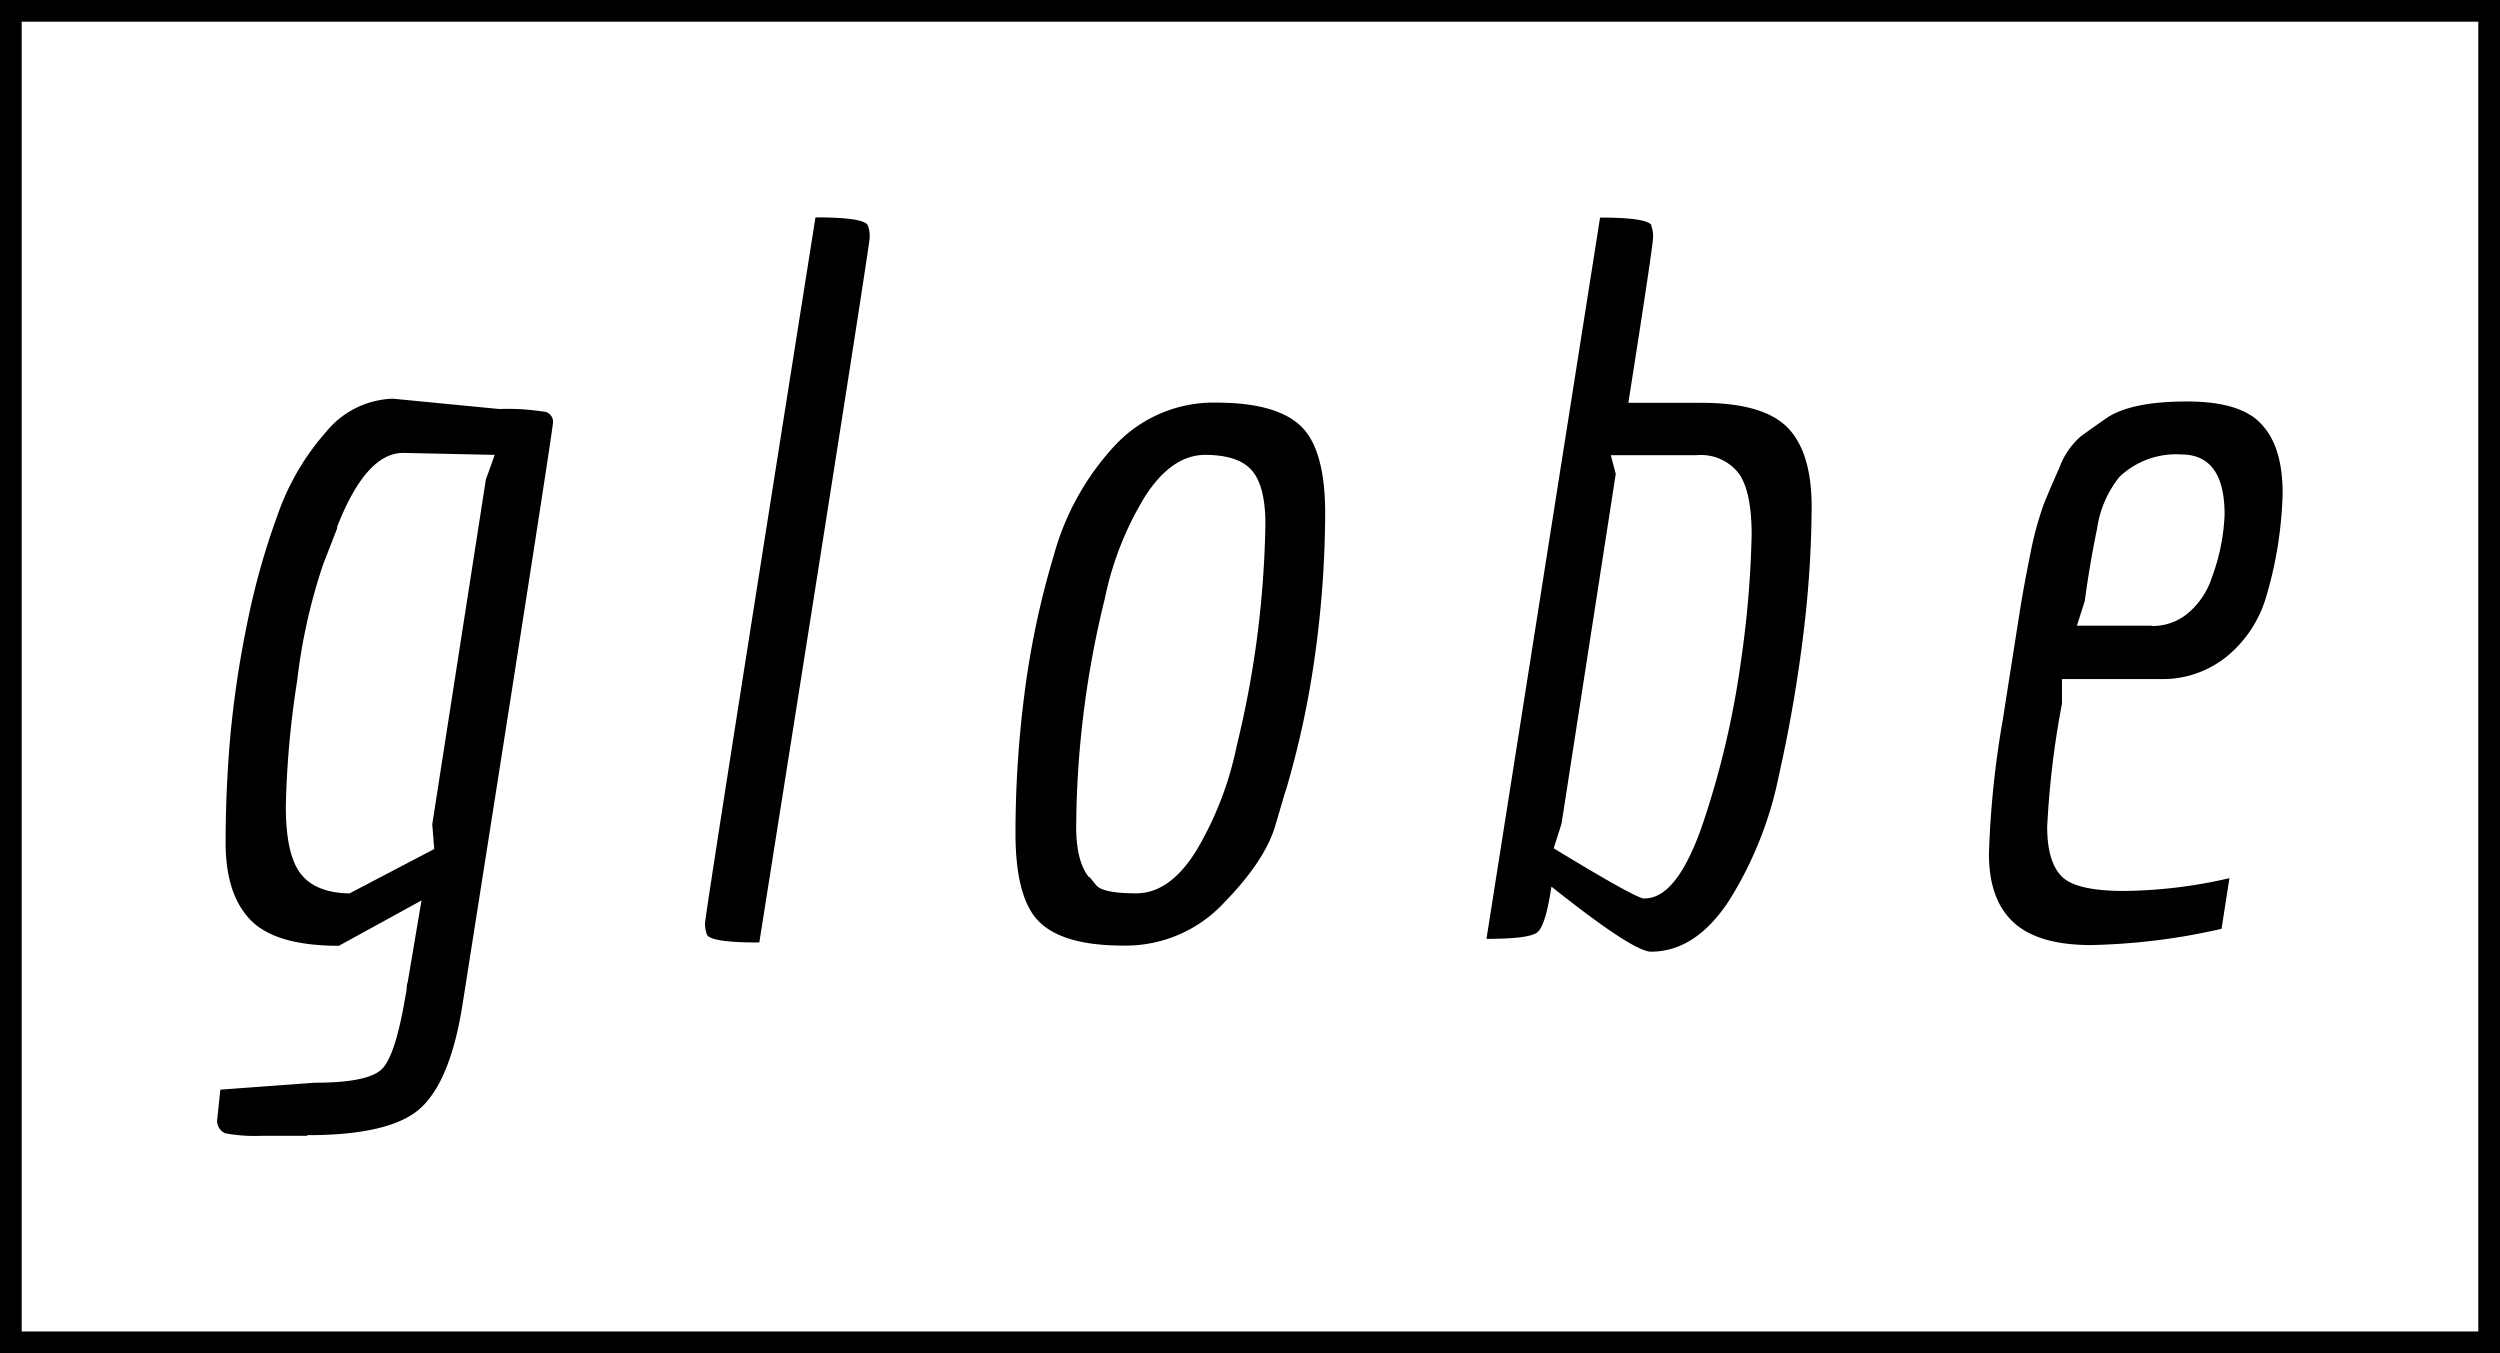 <svg id="Layer_1" data-name="Layer 1" xmlns="http://www.w3.org/2000/svg" viewBox="0 0 242.1 131.03"><defs><style>.cls-1{fill:none;stroke:#000;stroke-miterlimit:10;stroke-width:2.1px;}</style></defs><title>glove-black</title><path class="cls-1" d="M30,164.47V35.53H270V164.47H30Z" transform="translate(-28.95 -34.48)"/><path d="M58.68,144.47H54.39a16.18,16.18,0,0,1-3.63-.24,1.33,1.33,0,0,1-.76-1.48L50.29,140l9.16-.67q5.25,0,6.54-1.38t2.24-7.11a2.8,2.8,0,0,0,.1-0.67,1.8,1.8,0,0,1,.1-0.57l1.34-7.92-8,4.39q-6.11,0-8.54-2.48t-2.43-7.49q0-5,.43-10.07a99.43,99.43,0,0,1,1.62-11,71.32,71.32,0,0,1,3-10.73,24.09,24.09,0,0,1,4.68-8A8.69,8.69,0,0,1,67,73.09l10.31,1a22.32,22.32,0,0,1,4.2.24,1,1,0,0,1,1,1q0,0.76-8.78,56.49-1.15,7.25-4,9.92t-11,2.67m2.91-58.87-1.41,3.63a55.2,55.2,0,0,0-2.5,11.21,89.49,89.49,0,0,0-1.1,12.21q0,4.63,1.43,6.49T62.79,121L71,116.7l-0.19-2.39L76,80.92l0.86-2.39L68,78.34q-3.63,0-6.44,7.25h0Z" transform="translate(-28.95 -34.48)"/><path d="M97.42,125a2.66,2.66,0,0,1-.19-1.15q0-.76,10.69-68.32,4.68,0,5.06.76a2.8,2.8,0,0,1,.19,1.19q0,0.81-10.69,68.27Q97.81,125.76,97.42,125Z" transform="translate(-28.95 -34.48)"/><path d="M153.44,111.07l-1,3.39q-1,3.39-5,7.49a13,13,0,0,1-9.73,4.1q-5.77,0-8.11-2.29T127.29,115a106.2,106.2,0,0,1,.86-13.26A83,83,0,0,1,131,88.26a25.57,25.57,0,0,1,6-10.73,13.07,13.07,0,0,1,9.73-4.06q5.77,0,8.16,2.24t2.39,8.49a101.5,101.5,0,0,1-.91,13.17,89,89,0,0,1-2.91,13.69m-19,8.35,0.64,0.79q0.64,0.79,3.89.79t5.82-4.15a32.58,32.58,0,0,0,3.91-10.16,96,96,0,0,0,2.77-21.47q0-3.63-1.29-5.15t-4.53-1.53q-3.24,0-5.82,4a30.8,30.8,0,0,0-3.91,9.92,94.37,94.37,0,0,0-2.77,21.76Q133.11,117.84,134.4,119.42Z" transform="translate(-28.95 -34.48)"/><path d="M188.84,56.3a2.8,2.8,0,0,1,.19,1.19q0,0.81-2.39,16h7.06q6,0,8.35,2.39t2.34,7.73a104.42,104.42,0,0,1-.76,11.93,139.14,139.14,0,0,1-2.39,13.93,36.33,36.33,0,0,1-4.87,12.26q-3.24,4.91-7.54,4.91-1.72,0-9.64-6.3-0.57,3.82-1.38,4.44t-4.91.62l11-69.85q4.58,0,5,.76m-0.67,65.17q3.24,0,5.77-7.68a86,86,0,0,0,3.58-15.55,98.46,98.46,0,0,0,1-12q0-4.15-1.24-5.92a4.66,4.66,0,0,0-4.1-1.77h-8.3l0.48,1.81-5.25,33.87-0.76,2.39q8,4.87,8.78,4.87h0Z" transform="translate(-28.95 -34.48)"/><path d="M244.08,124.43A62,62,0,0,1,231.44,126q-5.1,0-7.49-2.19t-2.39-6.63a91.32,91.32,0,0,1,1.34-13q1.34-8.54,1.67-10.64t1-5.44a32.81,32.81,0,0,1,1.29-4.77q0.57-1.43,1.53-3.58a7.34,7.34,0,0,1,2.05-3q1.1-.81,2.62-1.86,2.39-1.53,7.68-1.53T248,75.62q2,2.15,2,6.63a38.47,38.47,0,0,1-1.62,10.11A11.71,11.71,0,0,1,244.66,98a9.89,9.89,0,0,1-6.58,2.24h-9.45v2.39a86.23,86.23,0,0,0-1.43,11.93q0,3.34,1.38,4.77t6.06,1.43a46.93,46.93,0,0,0,10.21-1.24l-0.76,4.87m-6.77-29.29a5.32,5.32,0,0,0,3.63-1.34,7.5,7.5,0,0,0,2.19-3.34,19.55,19.55,0,0,0,1.24-6.11q0-5.82-4.2-5.82a7.93,7.93,0,0,0-6,2.19,10.38,10.38,0,0,0-2.15,5q-0.72,3.48-1.19,7l-0.76,2.39h7.25Z" transform="translate(-28.95 -34.48)"/></svg>